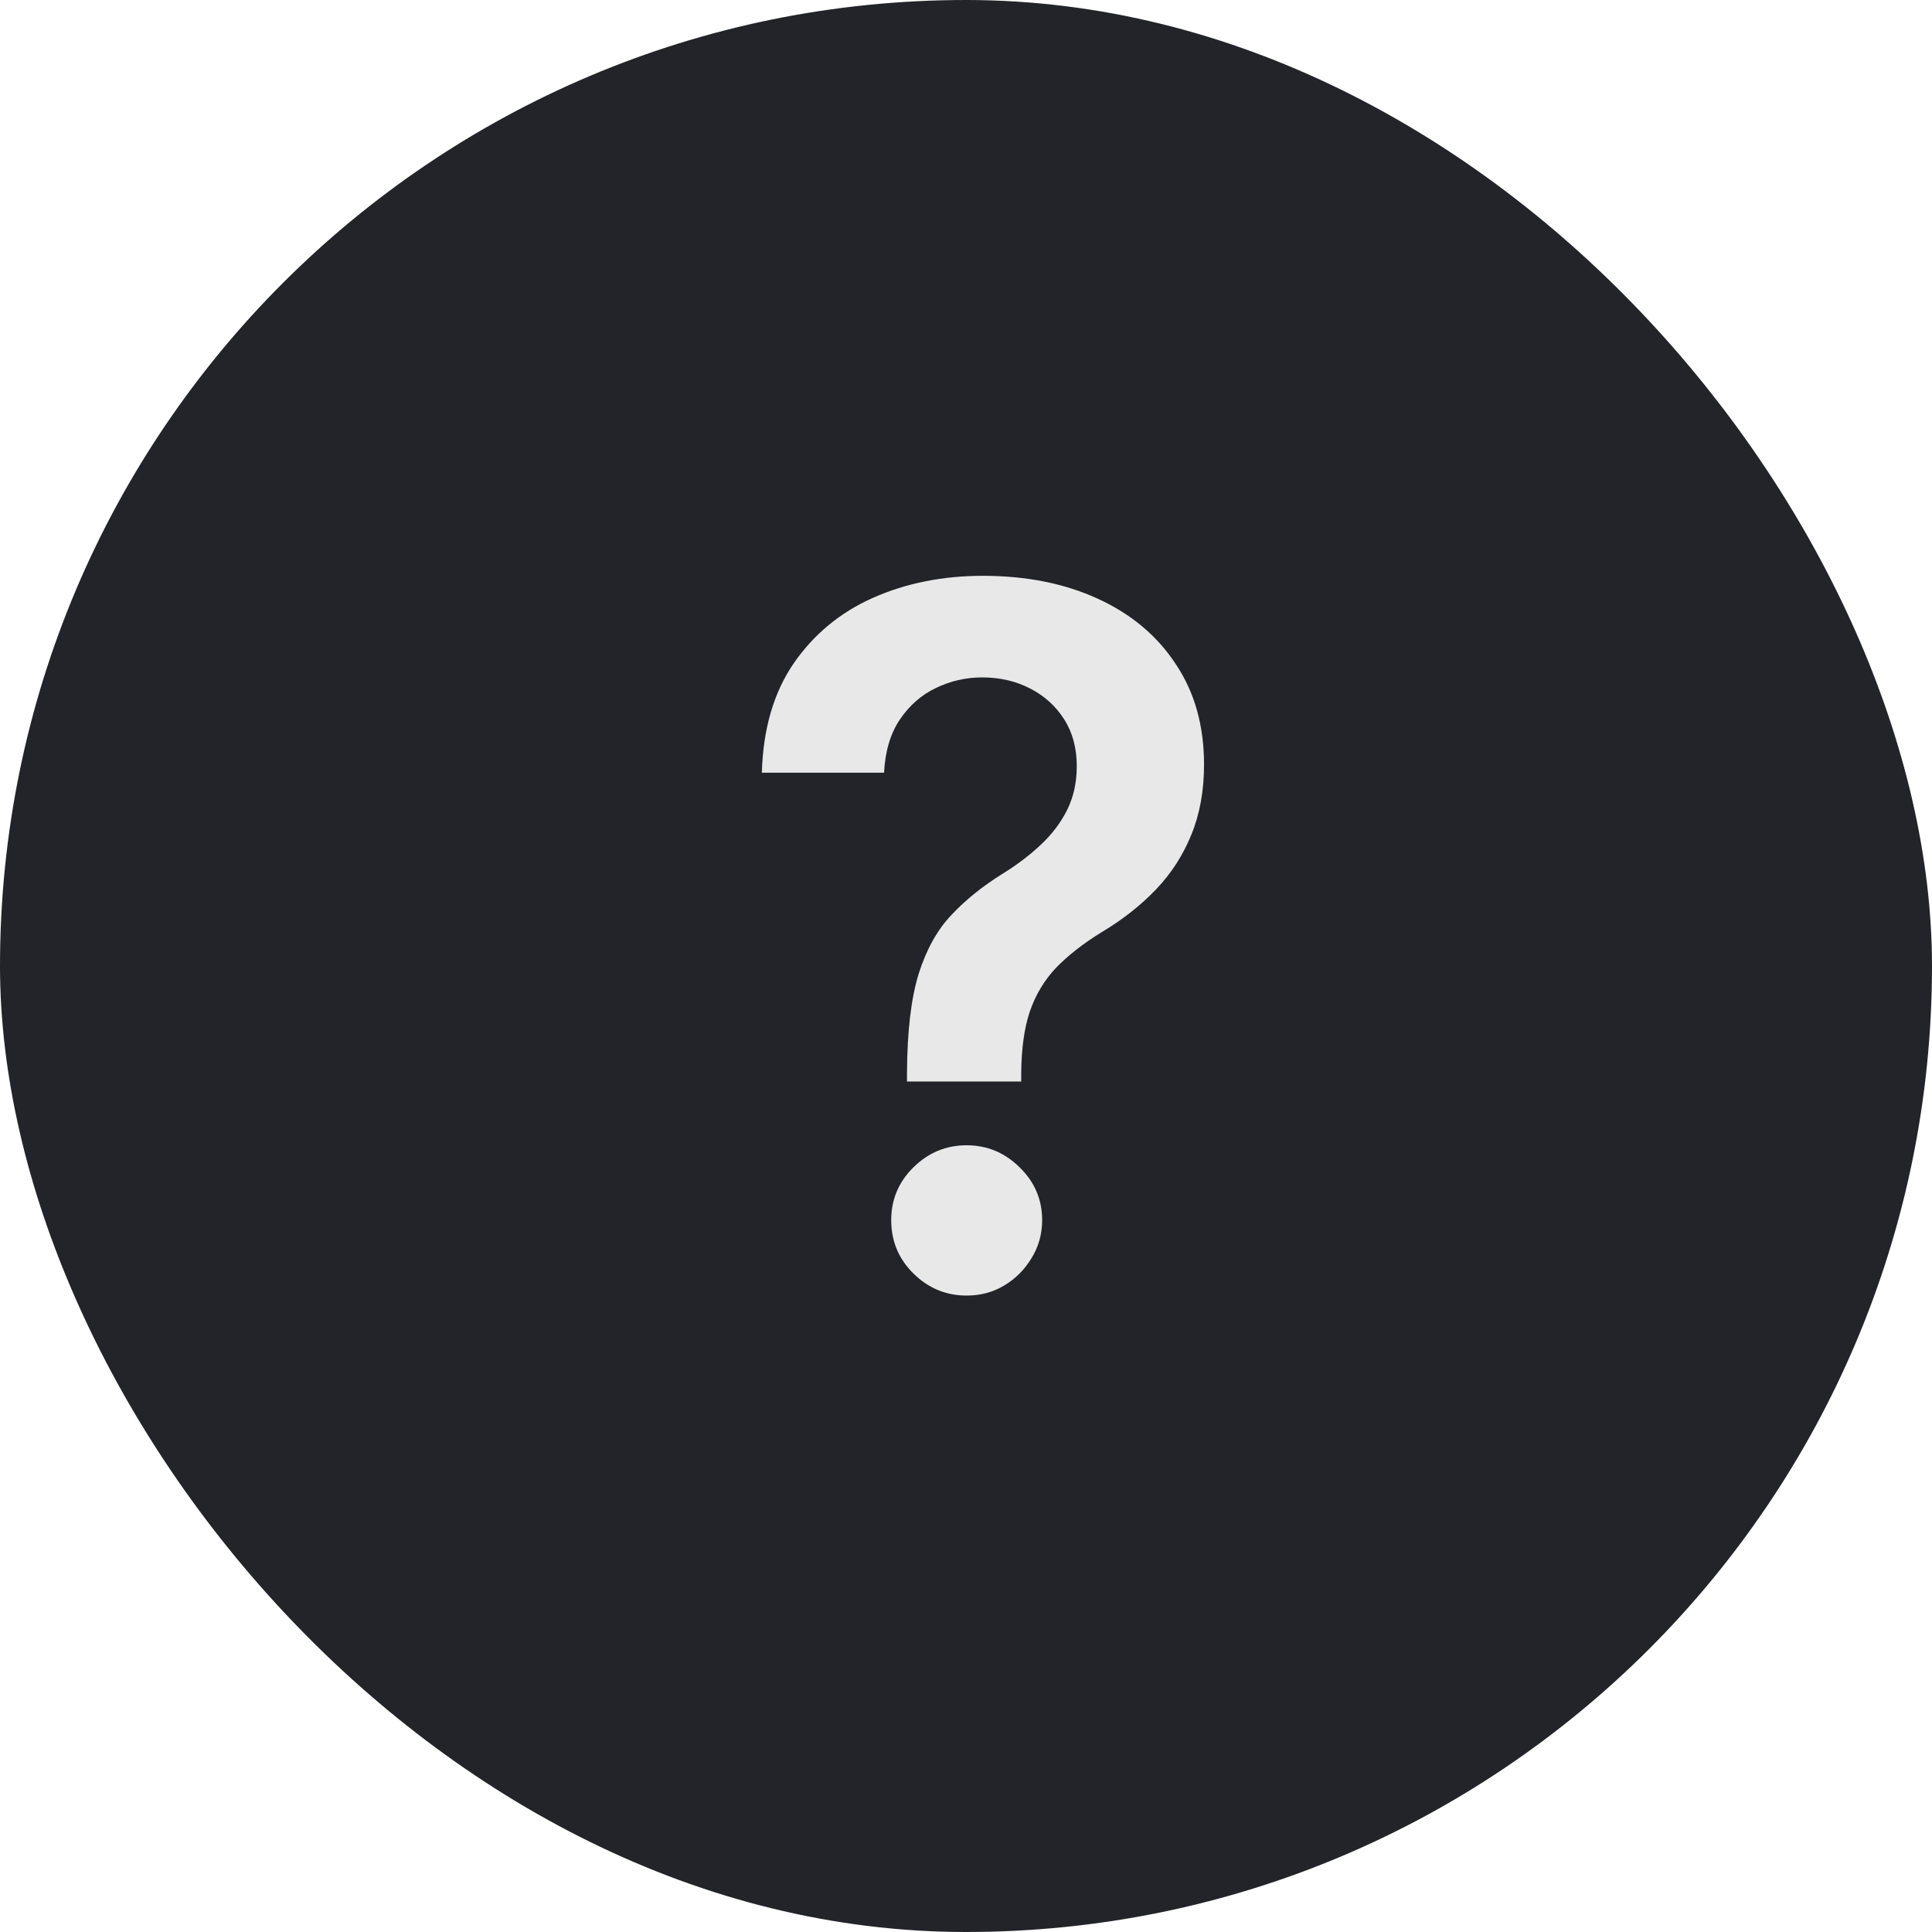 <svg width="24" height="24" viewBox="0 0 24 24" fill="none" xmlns="http://www.w3.org/2000/svg">
<rect width="24" height="24" rx="12" fill="#222429"/>
<path d="M11.267 13.435V13.324C11.27 12.81 11.318 12.401 11.412 12.097C11.508 11.793 11.645 11.548 11.821 11.364C11.997 11.176 12.212 11.004 12.464 10.848C12.638 10.74 12.793 10.622 12.929 10.494C13.068 10.364 13.178 10.219 13.257 10.06C13.337 9.898 13.376 9.717 13.376 9.518C13.376 9.294 13.324 9.099 13.219 8.935C13.114 8.77 12.972 8.642 12.793 8.551C12.617 8.46 12.419 8.415 12.2 8.415C11.999 8.415 11.807 8.459 11.625 8.547C11.446 8.632 11.297 8.763 11.178 8.939C11.061 9.112 10.996 9.332 10.982 9.599H9.464C9.479 9.06 9.609 8.608 9.857 8.244C10.107 7.881 10.436 7.608 10.845 7.426C11.257 7.244 11.712 7.153 12.209 7.153C12.751 7.153 13.229 7.249 13.641 7.439C14.055 7.629 14.378 7.901 14.608 8.253C14.841 8.602 14.957 9.017 14.957 9.497C14.957 9.821 14.905 10.111 14.8 10.367C14.697 10.622 14.551 10.849 14.361 11.048C14.171 11.247 13.945 11.425 13.683 11.581C13.453 11.723 13.264 11.871 13.117 12.024C12.972 12.178 12.864 12.358 12.793 12.565C12.724 12.77 12.689 13.023 12.686 13.324V13.435H11.267ZM12.008 16.094C11.753 16.094 11.533 16.003 11.348 15.821C11.163 15.639 11.071 15.418 11.071 15.156C11.071 14.901 11.163 14.682 11.348 14.5C11.533 14.318 11.753 14.227 12.008 14.227C12.261 14.227 12.48 14.318 12.665 14.5C12.852 14.682 12.946 14.901 12.946 15.156C12.946 15.329 12.902 15.487 12.814 15.629C12.729 15.771 12.615 15.885 12.473 15.97C12.334 16.053 12.179 16.094 12.008 16.094Z" fill="#E8E8E8"/>
</svg>
